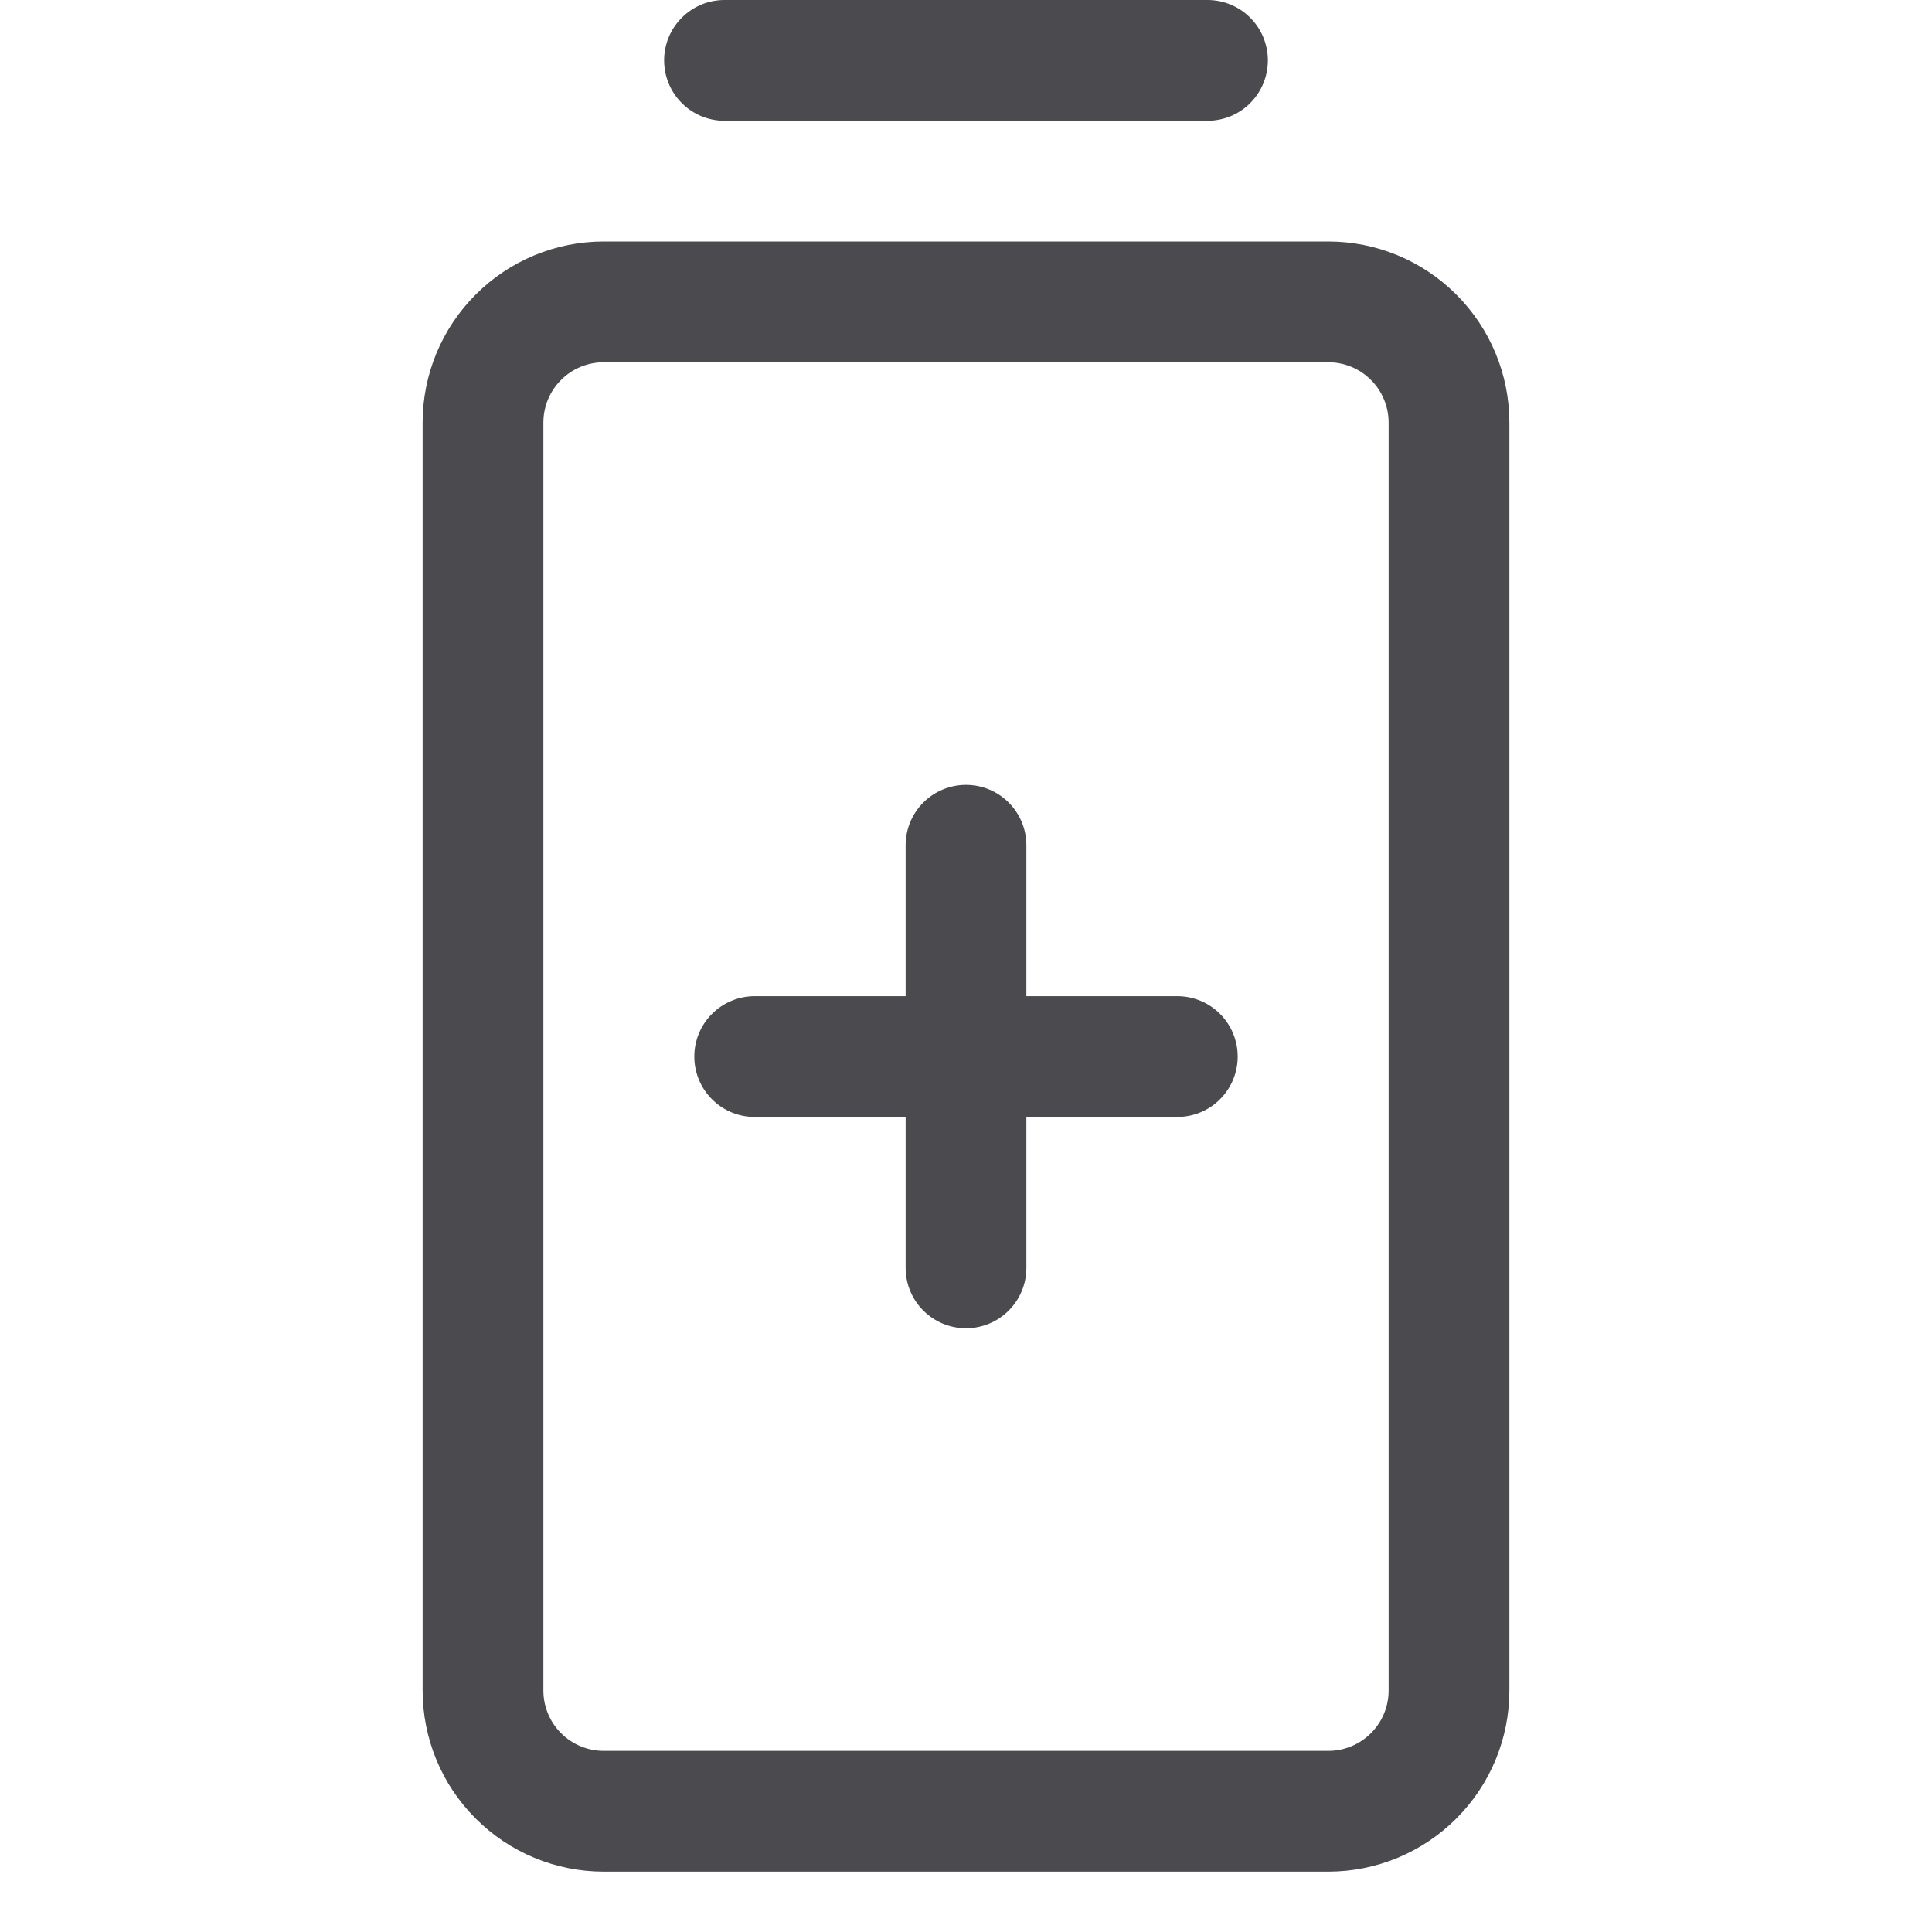 <svg width="32" height="32" viewBox="0 0 32 32" fill="none" xmlns="http://www.w3.org/2000/svg">
<path d="M11 1C11 0.735 11.105 0.48 11.293 0.293C11.48 0.105 11.735 0 12 0L20 0C20.265 0 20.52 0.105 20.707 0.293C20.895 0.48 21 0.735 21 1C21 1.265 20.895 1.52 20.707 1.707C20.52 1.895 20.265 2 20 2H12C11.735 2 11.48 1.895 11.293 1.707C11.105 1.52 11 1.265 11 1ZM25 7V28C25 28.796 24.684 29.559 24.121 30.121C23.559 30.684 22.796 31 22 31H10C9.204 31 8.441 30.684 7.879 30.121C7.316 29.559 7 28.796 7 28V7C7 6.204 7.316 5.441 7.879 4.879C8.441 4.316 9.204 4 10 4H22C22.796 4 23.559 4.316 24.121 4.879C24.684 5.441 25 6.204 25 7ZM23 7C23 6.735 22.895 6.48 22.707 6.293C22.52 6.105 22.265 6 22 6H10C9.735 6 9.48 6.105 9.293 6.293C9.105 6.48 9 6.735 9 7V28C9 28.265 9.105 28.52 9.293 28.707C9.48 28.895 9.735 29 10 29H22C22.265 29 22.52 28.895 22.707 28.707C22.895 28.52 23 28.265 23 28V7ZM19.5 16.5H17V14C17 13.735 16.895 13.48 16.707 13.293C16.52 13.105 16.265 13 16 13C15.735 13 15.48 13.105 15.293 13.293C15.105 13.48 15 13.735 15 14V16.5H12.5C12.235 16.5 11.98 16.605 11.793 16.793C11.605 16.98 11.5 17.235 11.5 17.5C11.5 17.765 11.605 18.02 11.793 18.207C11.98 18.395 12.235 18.5 12.5 18.5H15V21C15 21.265 15.105 21.52 15.293 21.707C15.48 21.895 15.735 22 16 22C16.265 22 16.52 21.895 16.707 21.707C16.895 21.52 17 21.265 17 21V18.5H19.5C19.765 18.5 20.02 18.395 20.207 18.207C20.395 18.02 20.5 17.765 20.5 17.5C20.5 17.235 20.395 16.98 20.207 16.793C20.02 16.605 19.765 16.5 19.5 16.5Z" fill="#4A4A4F"/>
</svg>
